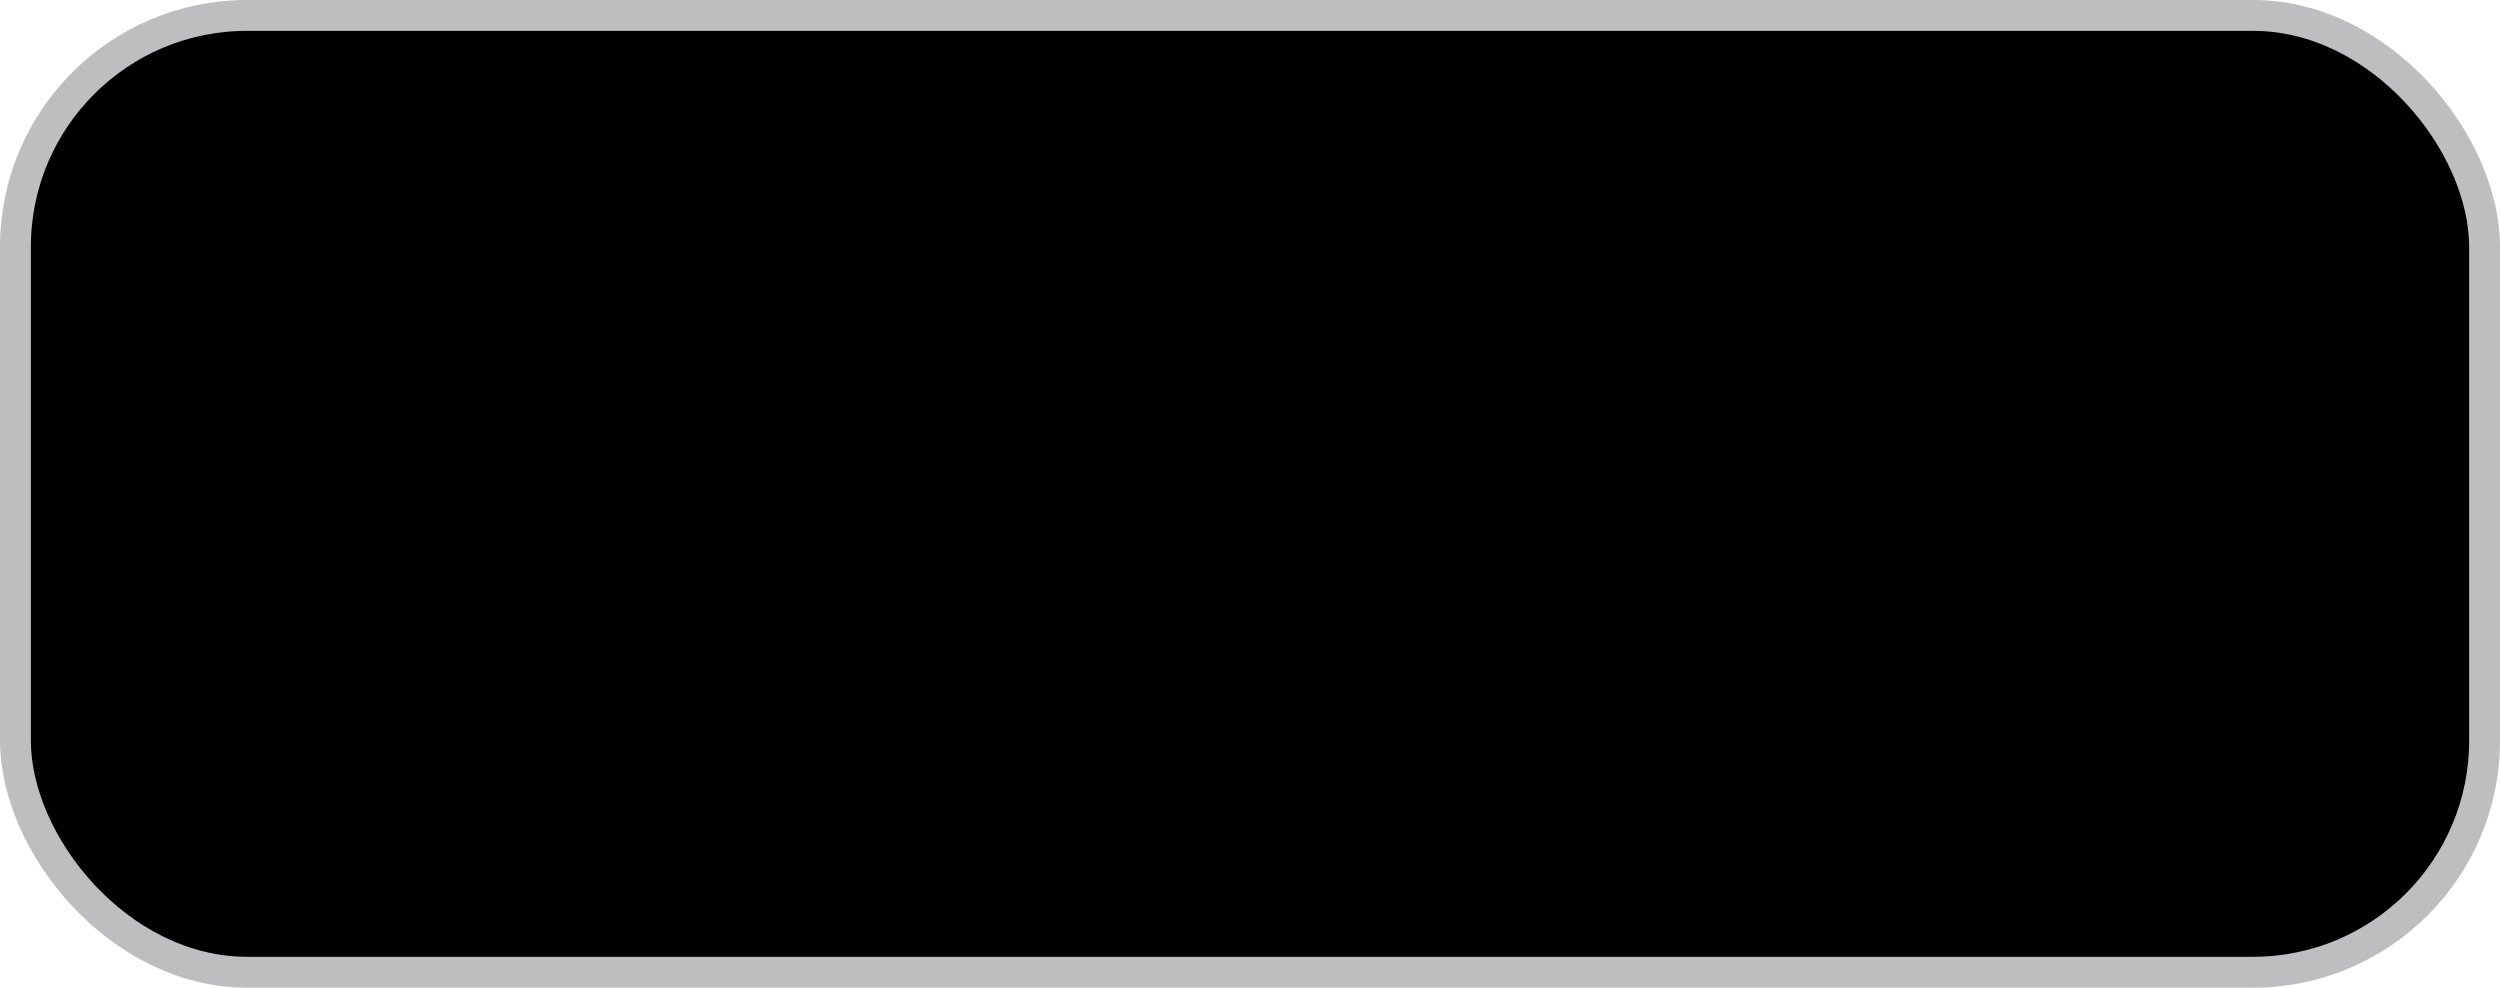 <svg width="81" id="gh-dark-mode-only" height="32" viewBox="0 0 81 32" fill="none" xmlns="http://www.w3.org/2000/svg">
<style>
        rect {
             fill: #00000; <!-- set icon color for light mode -->
        }
        path {
      fill: #00000; <!-- set icon color for light mode -->
    }

      svg {
        background-color: white;
        color-scheme:light dark;
      }
      @media (prefers-color-scheme:dark) {
        svg {
          background-color: black;
        }
        rect {
             fill: #212121; <!-- set icon color for light mode -->
        }
        #gh-dark-mode-only{
      fill: #ffffff; <!-- set icon color for light mode -->
    }

      }
    </style>


<rect x="0.5" y="0.5" width="80" height="31" rx="7.5" fill="white" stroke="#BCBEC0"/>
<path d="M19.825 16.449C19.326 15.645 18.964 14.977 18.462 13.722C17.614 11.6 23.62 9.683 21.185 6C22.24 8.544 17.396 10.117 16.946 12.236C16.535 14.185 19.822 16.449 19.825 16.449Z" fill="#F44336"/>
<path d="M19.939 12.635C19.843 13.893 21.053 14.563 21.088 15.482C21.116 16.23 20.365 16.854 20.365 16.854C20.365 16.854 21.729 16.586 22.154 15.445C22.627 14.178 21.238 13.31 21.381 12.296C21.514 11.327 24.396 9.524 24.396 9.524C24.396 9.524 20.155 9.805 19.939 12.635Z" fill="#F44336"/>
<path d="M24.042 16.528C24.919 16.331 25.658 16.889 25.658 17.533C25.658 18.983 23.648 20.354 23.648 20.354C23.648 20.354 26.76 19.983 26.76 17.602C26.76 16.027 25.232 15.633 24.042 16.528ZM22.564 17.698C22.564 17.698 23.535 17.006 23.793 16.747C21.412 17.252 15.974 17.32 15.974 16.881C15.974 16.477 17.728 16.062 17.728 16.062C17.728 16.062 13.841 16.006 13.841 17.153C13.841 18.348 18.929 18.433 22.564 17.698Z" fill="#1565C0"/>
<path d="M21.968 18.786C19.713 19.535 15.561 19.296 16.791 18.289C16.192 18.289 15.304 18.771 15.304 19.234C15.304 20.162 19.795 20.879 23.119 19.52L21.968 18.786Z" fill="#1565C0"/>
<path d="M17.343 20.37C16.525 20.37 15.996 20.897 15.996 21.281C15.996 22.476 20.876 22.597 22.809 21.383L21.58 20.567C20.136 21.202 16.507 21.29 17.343 20.37Z" fill="#1565C0"/>
<path d="M26.14 22.316C26.14 21.848 25.613 21.628 25.424 21.522C26.538 24.209 14.265 24 14.265 22.414C14.265 22.054 15.169 21.701 16.004 21.868L15.294 21.448C13.63 21.187 12.5 21.919 12.5 22.509C12.5 25.26 26.14 25.128 26.14 22.316Z" fill="#1565C0"/>
<path d="M27.5 23.302C25.427 25.349 20.17 26.096 14.884 24.831C20.17 27.082 27.475 25.814 27.5 23.302Z" fill="#1565C0"/>
<path id="gh-dark-mode-only" d="M43.24 20.12C42.4 20.12 41.74 19.884 41.26 19.412C40.78 18.94 40.54 18.296 40.54 17.48H41.62C41.62 18.016 41.76 18.432 42.04 18.728C42.328 19.016 42.728 19.16 43.24 19.16C43.752 19.16 44.148 19.016 44.428 18.728C44.716 18.432 44.86 18.016 44.86 17.48V12.224H42.76V11.24H45.94V17.48C45.94 18.296 45.696 18.94 45.208 19.412C44.728 19.884 44.072 20.12 43.24 20.12ZM50.219 20.12C49.523 20.12 48.975 19.944 48.575 19.592C48.175 19.232 47.975 18.748 47.975 18.14C47.975 17.524 48.175 17.04 48.575 16.688C48.975 16.336 49.515 16.16 50.195 16.16H52.235V15.5C52.235 15.092 52.111 14.78 51.863 14.564C51.623 14.34 51.279 14.228 50.831 14.228C50.439 14.228 50.111 14.312 49.847 14.48C49.583 14.64 49.431 14.86 49.391 15.14H48.311C48.383 14.572 48.651 14.12 49.115 13.784C49.579 13.448 50.159 13.28 50.855 13.28C51.615 13.28 52.215 13.476 52.655 13.868C53.095 14.26 53.315 14.792 53.315 15.464V20H52.259V18.74H52.079L52.259 18.56C52.259 19.04 52.071 19.42 51.695 19.7C51.327 19.98 50.835 20.12 50.219 20.12ZM50.483 19.268C50.995 19.268 51.415 19.14 51.743 18.884C52.071 18.628 52.235 18.3 52.235 17.9V16.964H50.219C49.859 16.964 49.575 17.064 49.367 17.264C49.159 17.464 49.055 17.736 49.055 18.08C49.055 18.448 49.179 18.74 49.427 18.956C49.683 19.164 50.035 19.268 50.483 19.268ZM57.259 20L55.051 13.4H56.155L57.619 17.84C57.707 18.104 57.787 18.36 57.859 18.608C57.931 18.848 57.983 19.036 58.015 19.172C58.055 19.036 58.111 18.848 58.183 18.608C58.255 18.36 58.331 18.104 58.411 17.84L59.839 13.4H60.931L58.723 20H57.259ZM64.61 20.12C63.914 20.12 63.366 19.944 62.966 19.592C62.566 19.232 62.366 18.748 62.366 18.14C62.366 17.524 62.566 17.04 62.966 16.688C63.366 16.336 63.906 16.16 64.586 16.16H66.626V15.5C66.626 15.092 66.502 14.78 66.254 14.564C66.014 14.34 65.67 14.228 65.222 14.228C64.83 14.228 64.502 14.312 64.238 14.48C63.974 14.64 63.822 14.86 63.782 15.14H62.702C62.774 14.572 63.042 14.12 63.506 13.784C63.97 13.448 64.55 13.28 65.246 13.28C66.006 13.28 66.606 13.476 67.046 13.868C67.486 14.26 67.706 14.792 67.706 15.464V20H66.65V18.74H66.47L66.65 18.56C66.65 19.04 66.462 19.42 66.086 19.7C65.718 19.98 65.226 20.12 64.61 20.12ZM64.874 19.268C65.386 19.268 65.806 19.14 66.134 18.884C66.462 18.628 66.626 18.3 66.626 17.9V16.964H64.61C64.25 16.964 63.966 17.064 63.758 17.264C63.55 17.464 63.446 17.736 63.446 18.08C63.446 18.448 63.57 18.74 63.818 18.956C64.074 19.164 64.426 19.268 64.874 19.268Z" fill="#4F4D4D"/>
</svg>
